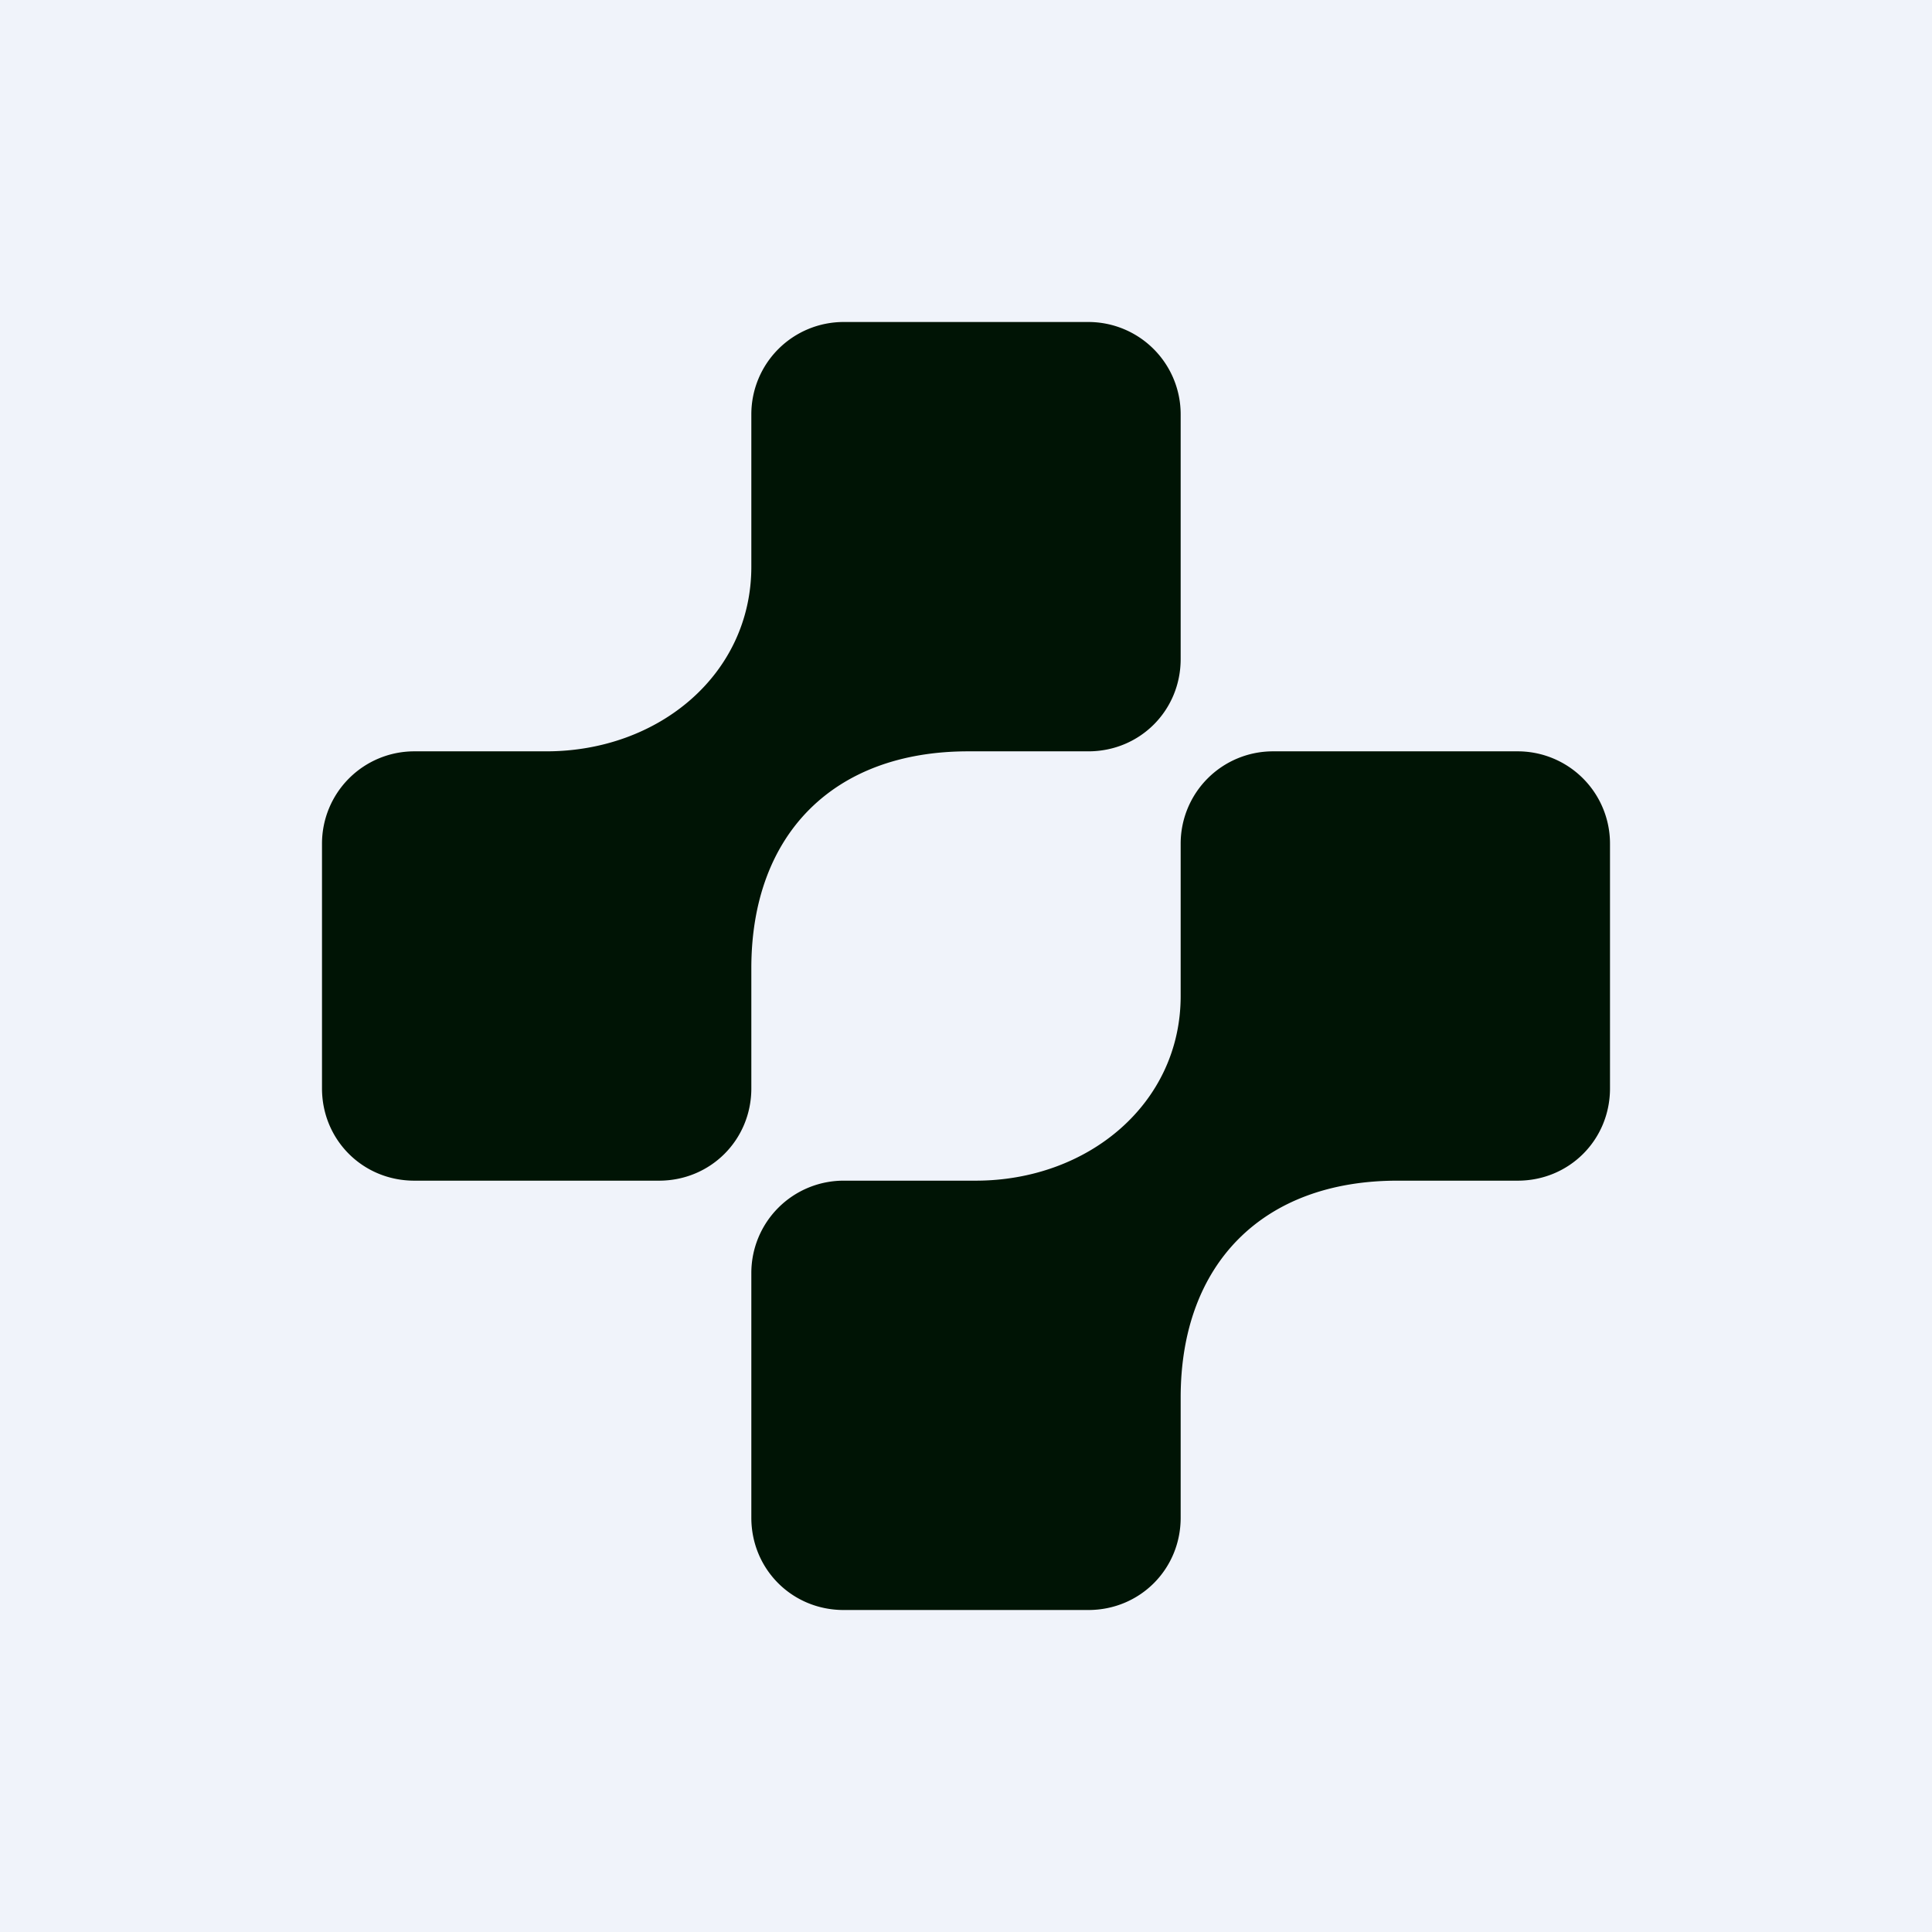 <!-- by TradingView --><svg width="18" height="18" viewBox="0 0 18 18" xmlns="http://www.w3.org/2000/svg"><path fill="#F0F3FA" d="M0 0h18v18H0z"/><path d="M7.86 3a.86.86 0 0 0-.86.86v1.42C7 6.28 6.14 7 5.09 7H3.86a.86.86 0 0 0-.86.86v2.28c0 .48.38.86.86.86h2.28c.48 0 .86-.38.86-.86V9.02C7 7.78 7.76 7 9.02 7h1.12c.48 0 .86-.38.86-.86V3.86a.86.86 0 0 0-.86-.86H7.86ZM11.86 7a.86.86 0 0 0-.86.86v1.42c0 1-.86 1.72-1.91 1.72H7.86a.86.86 0 0 0-.86.86v2.28c0 .48.38.86.86.86h2.28c.48 0 .86-.38.86-.86v-1.12c0-1.24.76-2.02 2.02-2.02h1.12c.48 0 .86-.38.86-.86V7.86a.86.86 0 0 0-.86-.86h-2.28Z" fill="#001405"/></svg>